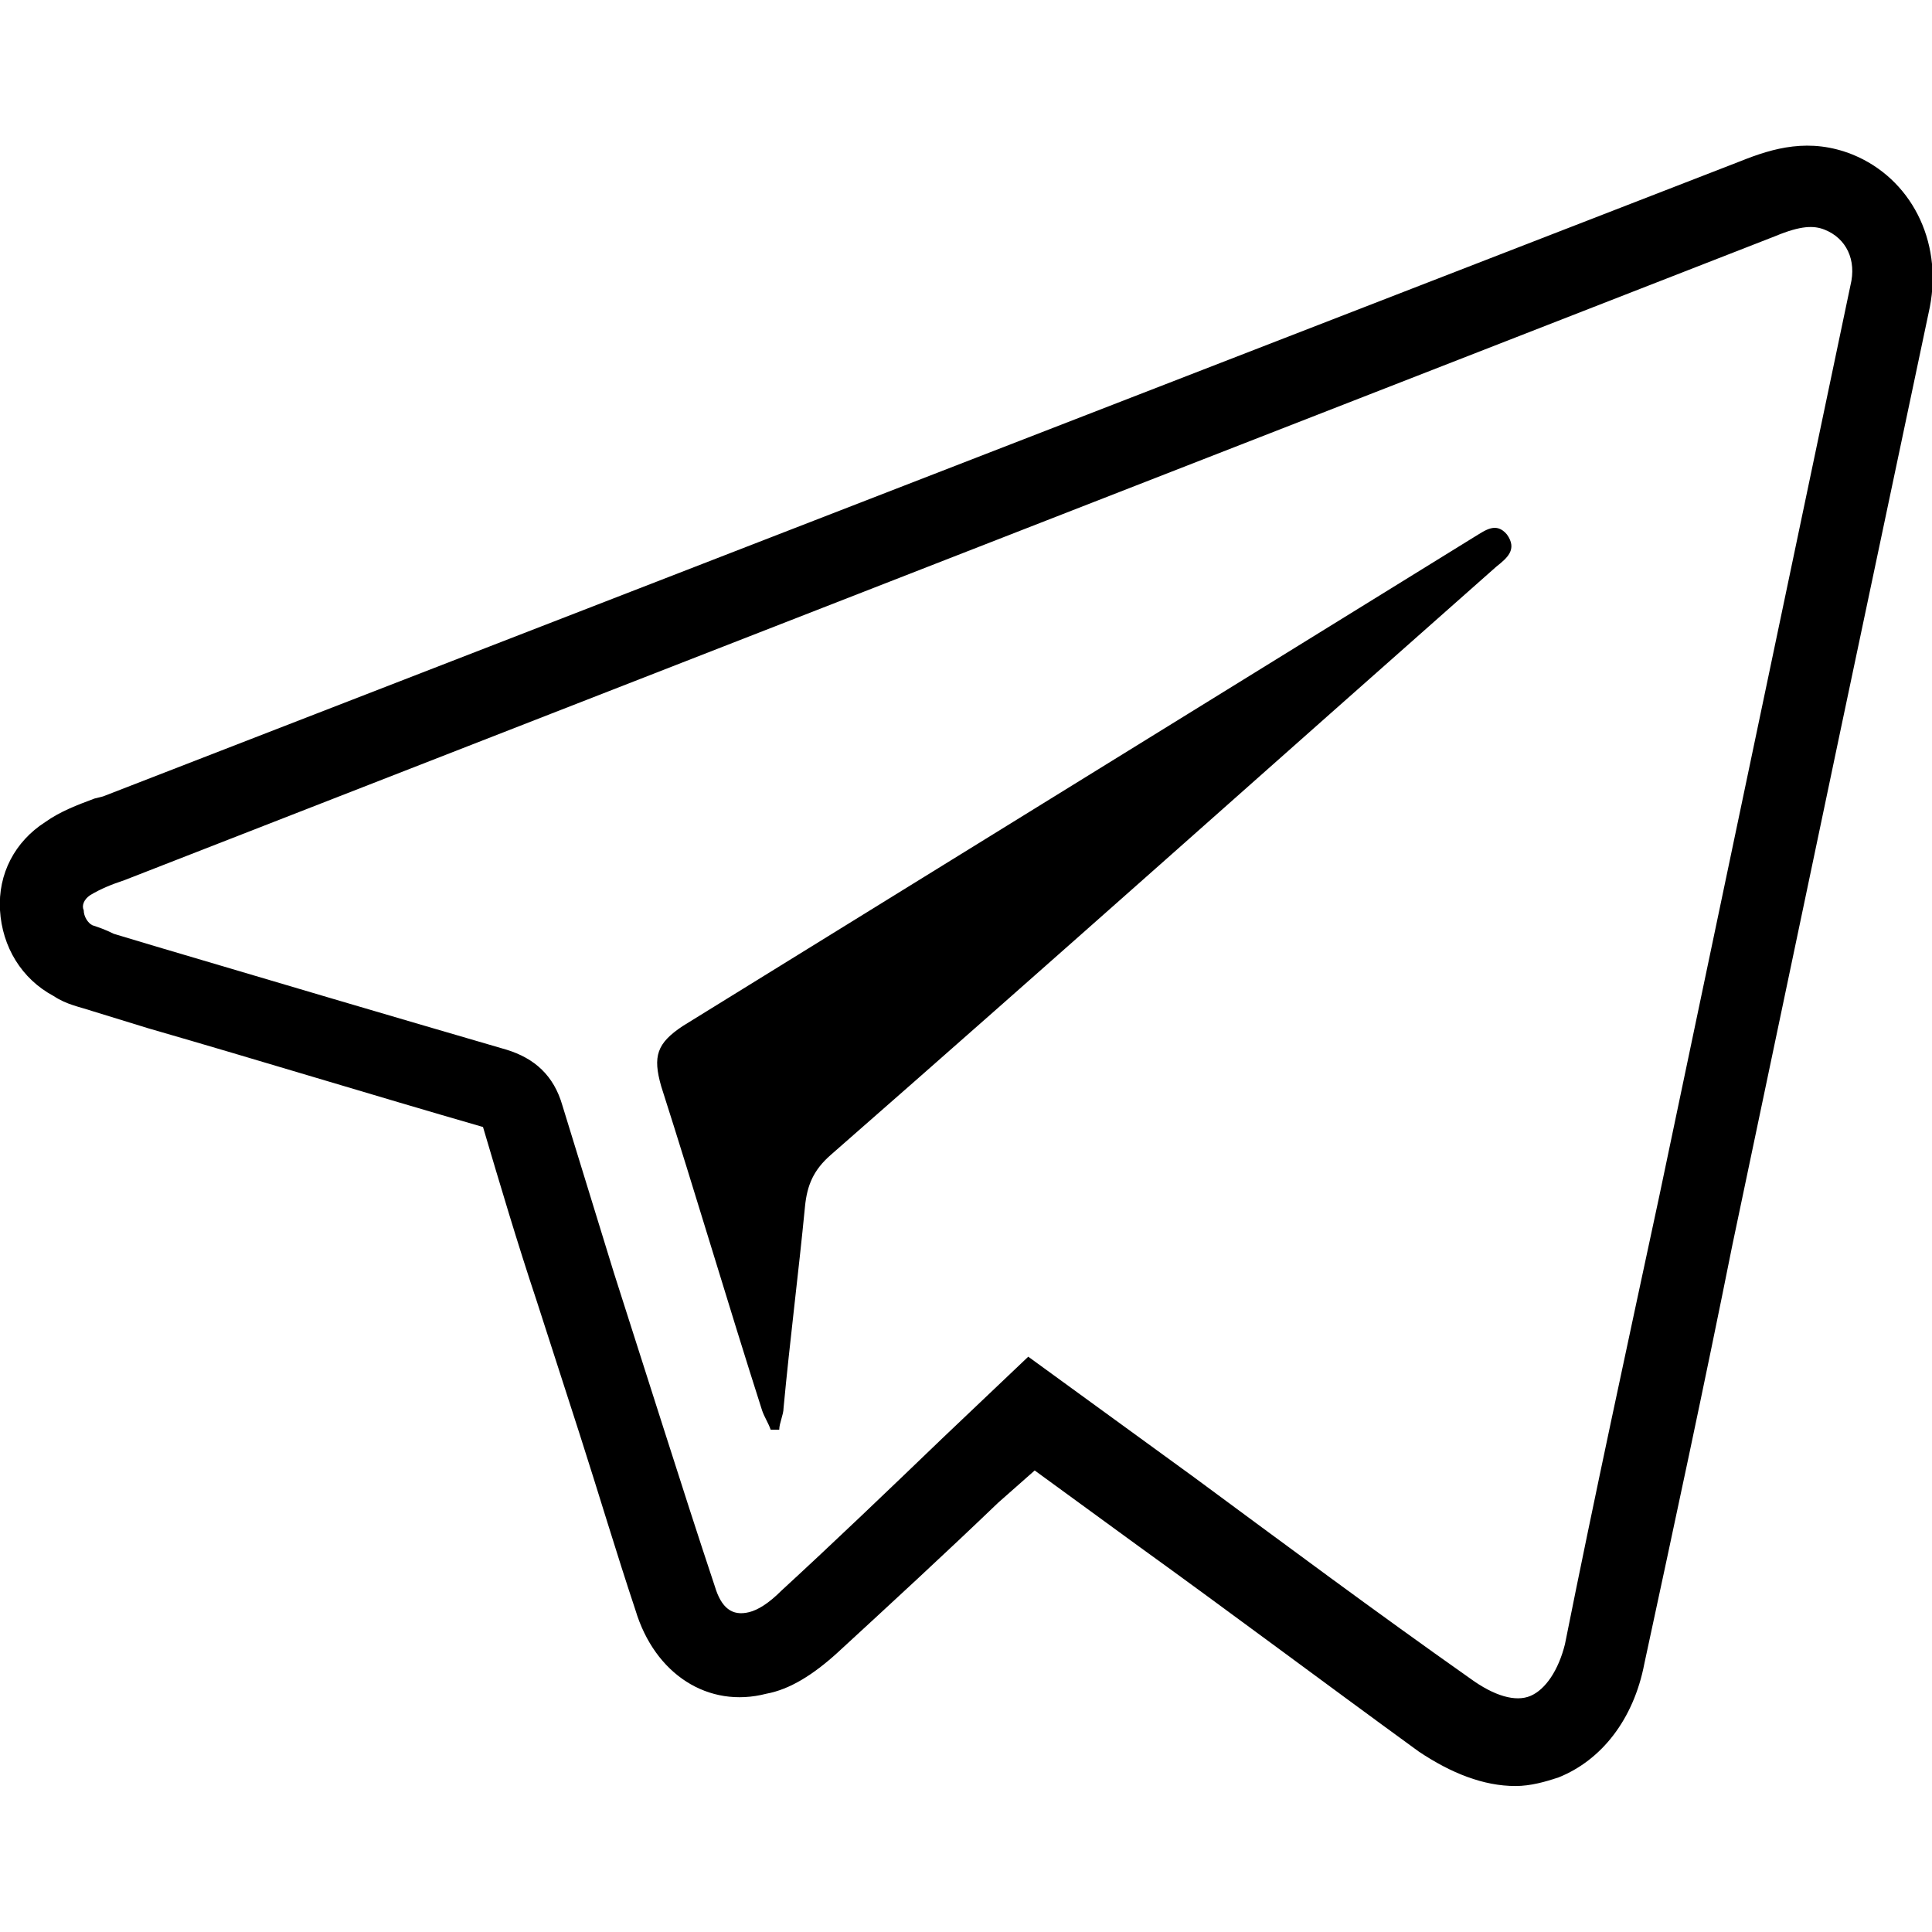 <svg width="100%" height="100%" class="96b-telegram" xmlns="http://www.w3.org/2000/svg" viewBox="0 0 90 90" xmlns:xlink="http://www.w3.org/1999/xlink"><style>
				.st1-96b{fill:none;stroke:#202020;stroke-width:20;stroke-linecap:round;stroke-linejoin:round;stroke-miterlimit:10;}
				.st2-96b{fill:#202020;stroke:#202020;stroke-width:0.75;stroke-linecap:round;stroke-linejoin:round;stroke-miterlimit:10;}
				</style><path class="st0" d="M35.9,66.6c-0.1-0.3-0.3-0.6-0.4-0.9c-1.6-5-3.1-10.1-4.7-15.1c-0.4-1.4-0.2-2,1-2.8C44.1,40.2,56.4,32.6,68.7,25 c0.5-0.3,1-0.7,1.5-0.1c0.5,0.7,0,1.1-0.5,1.5c-10.3,9.1-20.6,18.3-31,27.4c-0.8,0.7-1.1,1.4-1.2,2.4c-0.3,3.1-0.7,6.2-1,9.4 c0,0.3-0.2,0.7-0.2,1C36.1,66.6,36,66.6,35.9,66.6z M89.9,14.3c-1.4,6.6-2.8,13.3-4.2,19.9l-5,23.8C79.4,64.5,78,71,76.6,77.5 c-0.5,2.6-2,4.5-4,5.3c-0.6,0.2-1.3,0.4-2,0.4c-1.5,0-3-0.6-4.5-1.6c-4.4-3.2-8.8-6.5-13.1-9.6l-4.8-3.5L46.5,70 c-2.5,2.4-5,4.7-7.5,7c-1.1,1-2.2,1.7-3.3,1.9C33,79.6,30.5,78,29.6,75c-0.9-2.7-1.7-5.4-2.6-8.2l-2-6.2c-0.9-2.7-1.7-5.4-2.5-8.1 c-5.2-1.5-10.4-3.1-15.6-4.6l-2.6-0.8c-0.6-0.2-1.2-0.3-1.8-0.7c-1.5-0.8-2.4-2.3-2.5-4c-0.1-1.7,0.7-3.2,2.1-4.1 c0.7-0.5,1.5-0.8,2.3-1.1l0.4-0.1L81.1,7.5c1.5-0.6,3.2-1.1,5.2-0.3C89,8.3,90.5,11.2,89.9,14.3z M34.9,75.1c0.4-0.1,0.9-0.4,1.5-1 c2.5-2.3,4.9-4.6,7.5-7.1l4-3.8l7.7,5.6c4.2,3.1,8.5,6.3,12.9,9.4c1.1,0.8,2.1,1.1,2.8,0.8c0.7-0.3,1.3-1.2,1.6-2.4 c1.4-7,2.9-13.9,4.4-20.9l3.8-18.1c1.7-8.1,3.4-16.2,5.1-24.3c0.3-1.2-0.2-2.2-1.2-2.6c-0.5-0.2-1.1-0.2-2.3,0.3L5.8,41 c-0.6,0.2-1.1,0.4-1.6,0.7c-0.3,0.2-0.4,0.5-0.3,0.7c0,0.3,0.2,0.6,0.4,0.7c0.3,0.1,0.6,0.2,1,0.4l2,0.6c5.4,1.6,10.8,3.2,16.3,4.8 c1.3,0.4,2.2,1.2,2.6,2.6c0.8,2.6,1.6,5.2,2.4,7.8l2.3,7.2c0.8,2.5,1.6,5,2.4,7.4C33.6,74.9,34.1,75.3,34.9,75.1z"></path></svg>
